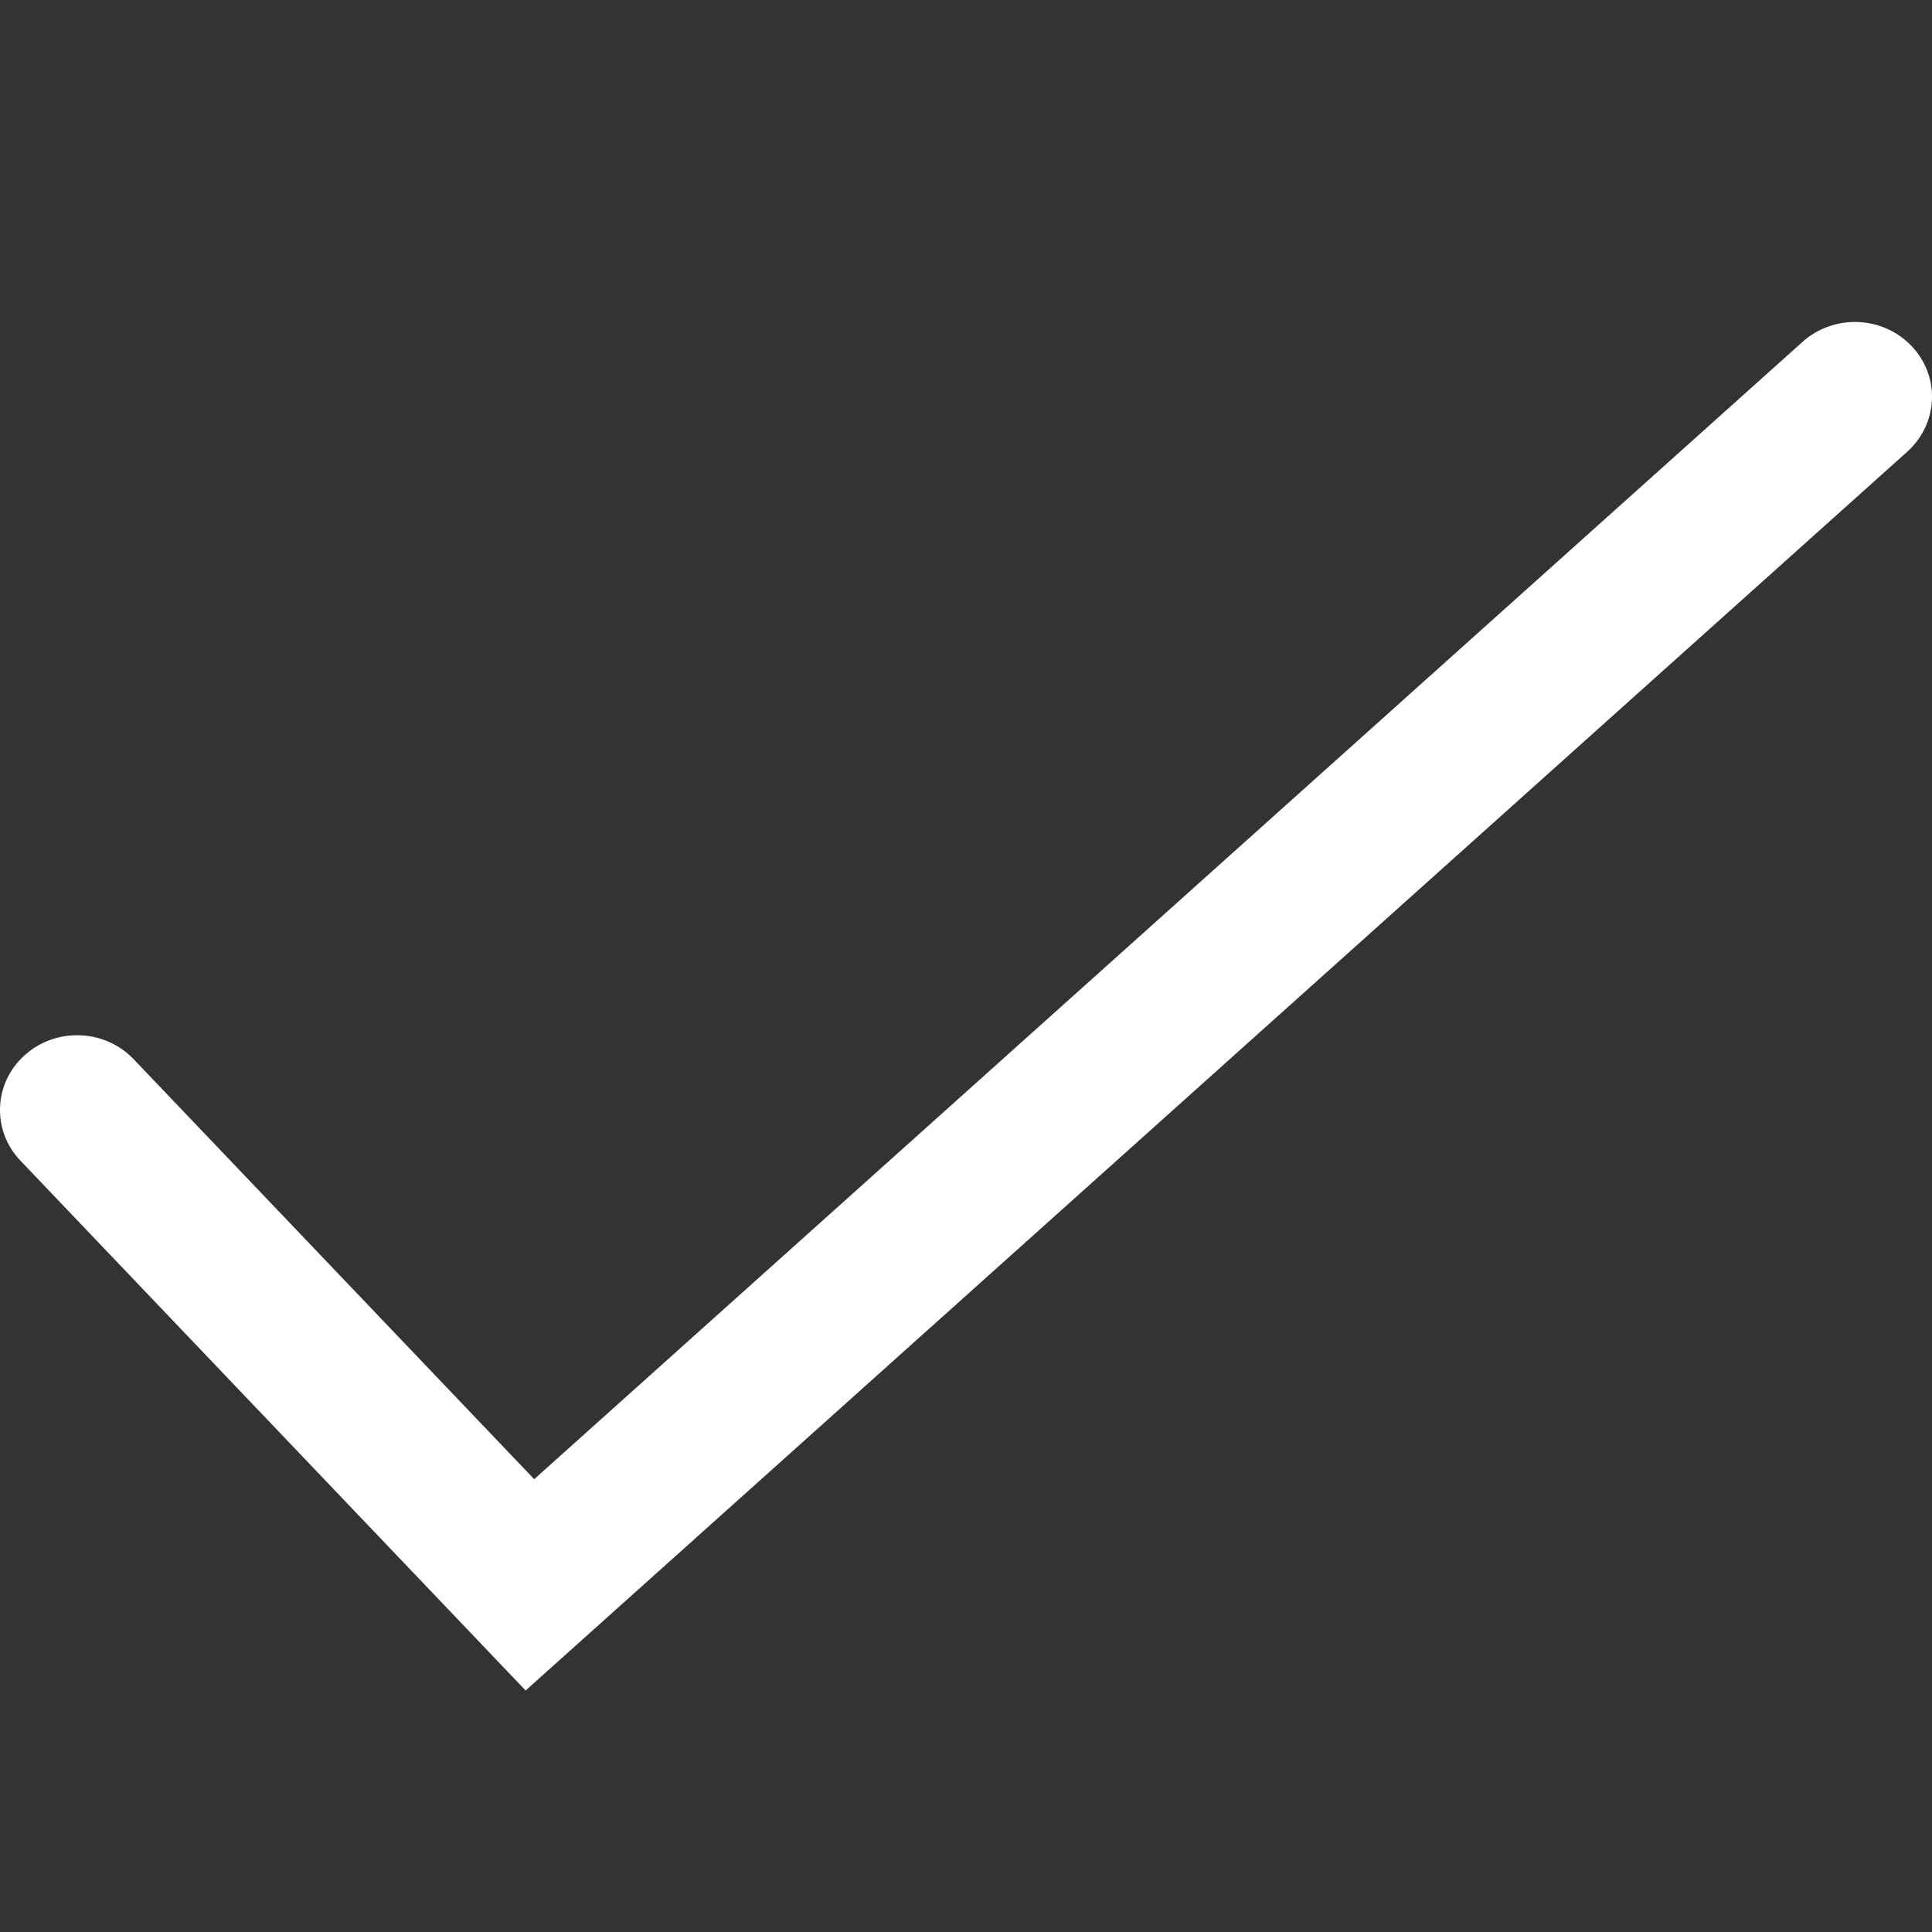 <svg width="16" height="16" viewBox="0 0 16 16" fill="none" xmlns="http://www.w3.org/2000/svg">
    <rect x="0" y="0" width="16" height="16" fill="#333333" stroke="none"/>
    <g clip-path="url(#clip0_548_28418)">
        <path
            d="M0.17 9.613L4.353 14L15.795 3.741C16.054 3.508 16.07 3.116 15.83 2.865C15.591 2.614 15.187 2.599 14.928 2.831L4.424 12.25L1.107 8.772C0.868 8.521 0.464 8.506 0.205 8.738C-0.054 8.97 -0.07 9.362 0.17 9.613Z"
            fill="white" />
    </g>
    <defs>
        <clipPath id="clip0_548_28418">
            <rect width="16" height="16" fill="white" transform="translate(16) rotate(90)" />
        </clipPath>
    </defs>
</svg>